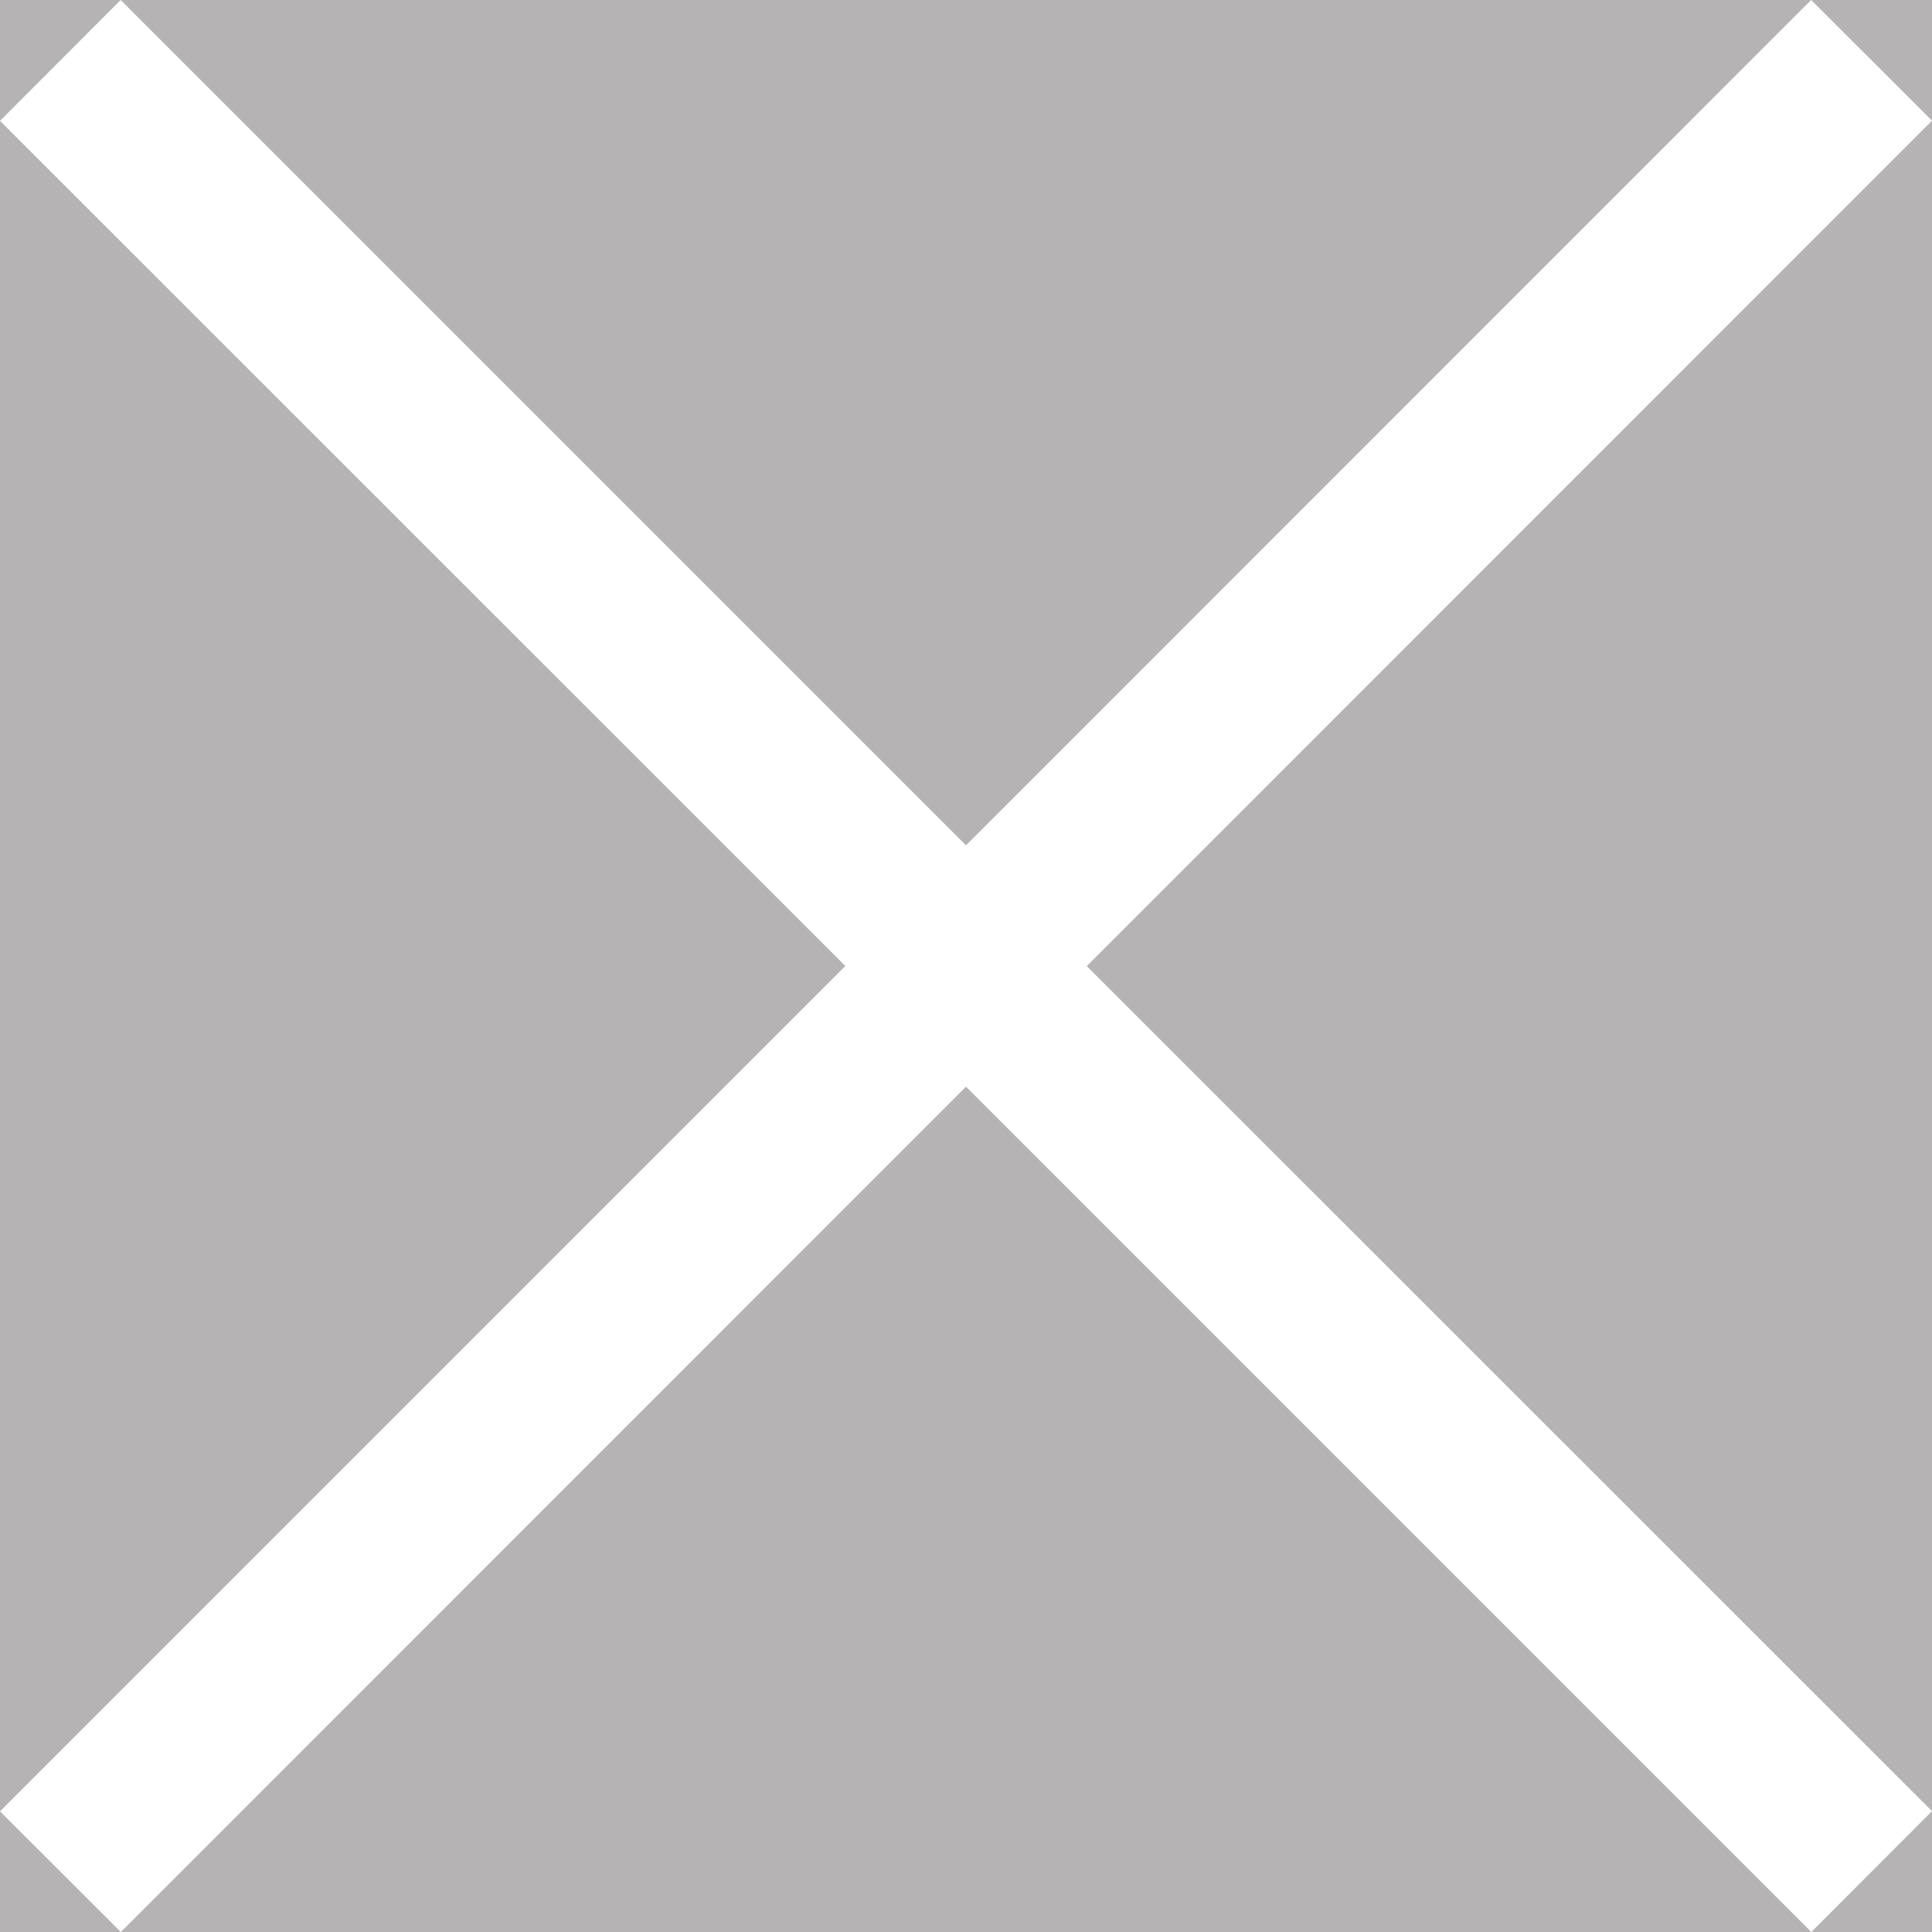 <svg xmlns="http://www.w3.org/2000/svg" width="11" height="11" viewBox="0 0 11 11">
    <rect x="0" y="0" width="11" height="11" fill="#333333" stroke="none"/>
    <g fill="none" fill-rule="evenodd">
        <path fill="#B5B3B3" d="M-140-12H21a3 3 0 0 1 3 3v29a3 3 0 0 1-3 3h-161a3 3 0 0 1-3-3V-9a3 3 0 0 1 3-3z"/>
        <path fill="#FFF" d="M6.188 5.5L11 .687 10.312 0 5.5 4.813.687 0 0 .688 4.813 5.5 0 10.313.688 11 5.5 6.187 10.313 11l.687-.688L6.187 5.5z"/>
    </g>
</svg>
